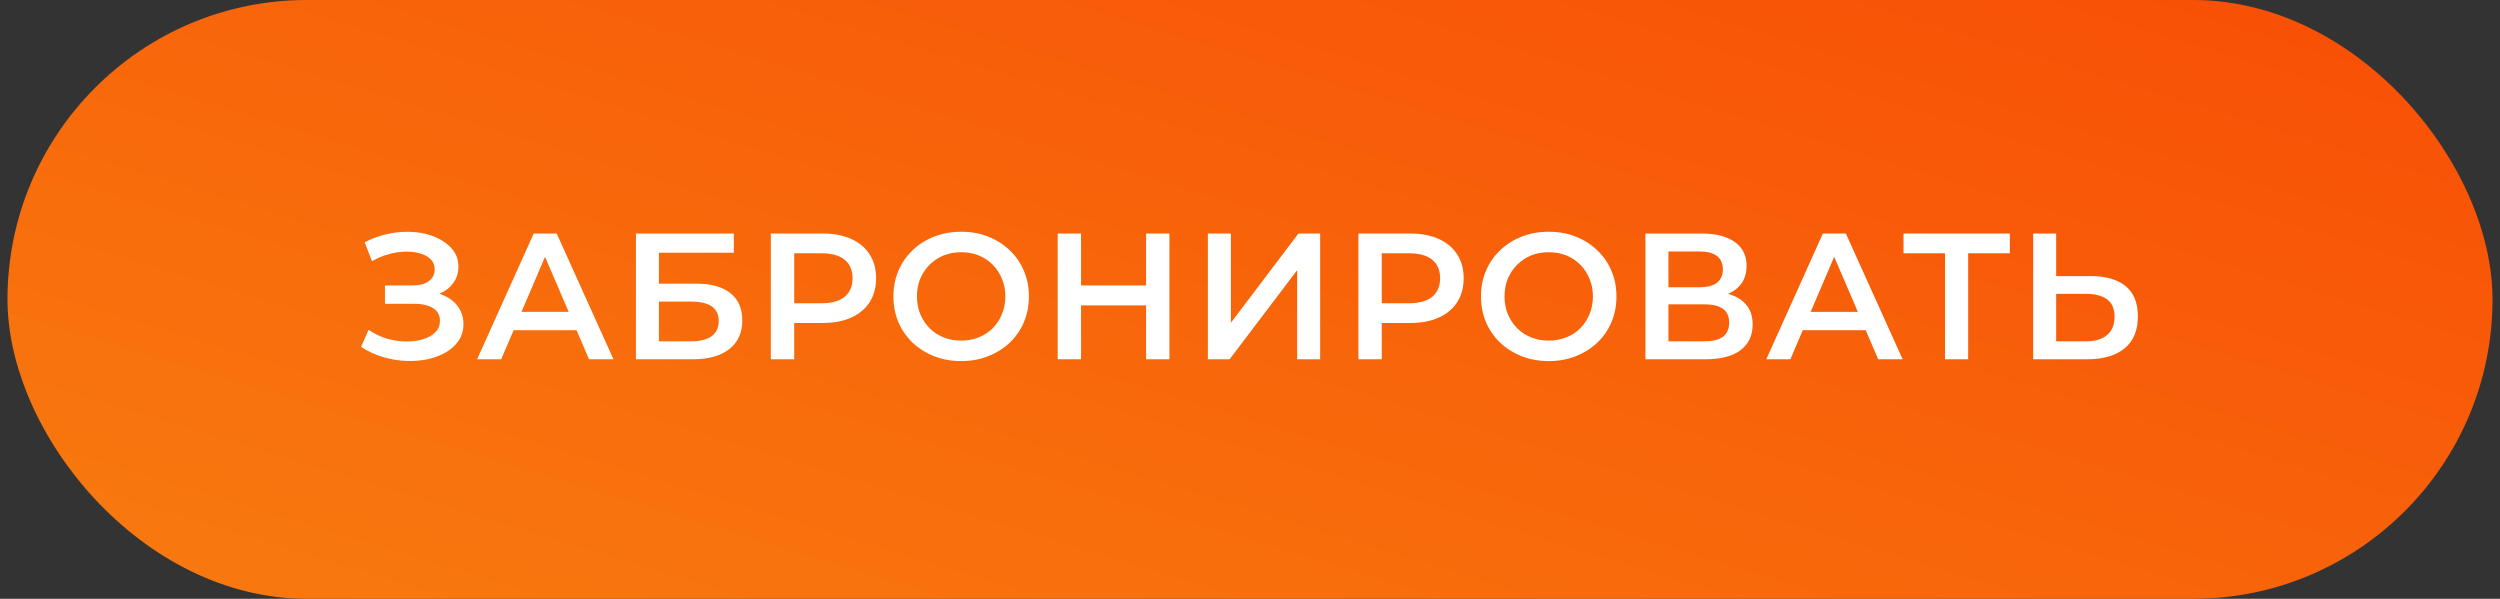 <svg width="167" height="40" viewBox="0 0 167 40" fill="none" xmlns="http://www.w3.org/2000/svg">
<rect x="0" y="0" width="167" height="40" fill="#333333" stroke="none"/>
<rect x="0.5" width="166" height="40" rx="20" fill="url(#paint0_linear_10796_26133)"/>
<path d="M24.119 23.172L24.623 22.032C24.983 22.28 25.375 22.472 25.799 22.608C26.231 22.736 26.659 22.804 27.083 22.812C27.507 22.82 27.891 22.772 28.235 22.668C28.587 22.564 28.867 22.408 29.075 22.2C29.283 21.992 29.387 21.732 29.387 21.42C29.387 21.044 29.231 20.764 28.919 20.58C28.615 20.388 28.199 20.292 27.671 20.292H25.715V19.068H27.551C28.023 19.068 28.387 18.972 28.643 18.78C28.907 18.588 29.039 18.328 29.039 18C29.039 17.728 28.951 17.504 28.775 17.328C28.607 17.152 28.375 17.02 28.079 16.932C27.791 16.844 27.463 16.804 27.095 16.812C26.735 16.812 26.359 16.868 25.967 16.98C25.575 17.084 25.203 17.24 24.851 17.448L24.359 16.188C24.887 15.908 25.439 15.712 26.015 15.6C26.599 15.488 27.163 15.456 27.707 15.504C28.251 15.552 28.739 15.676 29.171 15.876C29.611 16.076 29.963 16.34 30.227 16.668C30.491 16.988 30.623 17.368 30.623 17.808C30.623 18.208 30.515 18.564 30.299 18.876C30.091 19.18 29.803 19.416 29.435 19.584C29.067 19.752 28.639 19.836 28.151 19.836L28.211 19.452C28.763 19.452 29.243 19.548 29.651 19.74C30.067 19.924 30.387 20.18 30.611 20.508C30.843 20.836 30.959 21.216 30.959 21.648C30.959 22.056 30.855 22.42 30.647 22.74C30.439 23.052 30.155 23.316 29.795 23.532C29.435 23.74 29.023 23.896 28.559 24C28.095 24.096 27.607 24.132 27.095 24.108C26.583 24.084 26.071 23.996 25.559 23.844C25.055 23.692 24.575 23.468 24.119 23.172ZM31.872 24L35.652 15.6H37.188L40.98 24H39.348L36.096 16.428H36.72L33.48 24H31.872ZM33.612 22.056L34.032 20.832H38.568L38.988 22.056H33.612ZM42.48 24V15.6H49.02V16.884H44.016V18.948H46.5C47.508 18.948 48.272 19.16 48.792 19.584C49.32 20 49.584 20.608 49.584 21.408C49.584 22.232 49.292 22.872 48.708 23.328C48.132 23.776 47.316 24 46.26 24H42.48ZM44.016 22.8H46.176C46.776 22.8 47.232 22.684 47.544 22.452C47.856 22.22 48.012 21.884 48.012 21.444C48.012 20.58 47.4 20.148 46.176 20.148H44.016V22.8ZM51.492 24V15.6H54.948C55.692 15.6 56.328 15.72 56.856 15.96C57.392 16.2 57.804 16.544 58.092 16.992C58.38 17.44 58.524 17.972 58.524 18.588C58.524 19.204 58.38 19.736 58.092 20.184C57.804 20.632 57.392 20.976 56.856 21.216C56.328 21.456 55.692 21.576 54.948 21.576H52.356L53.052 20.844V24H51.492ZM53.052 21.012L52.356 20.256H54.876C55.564 20.256 56.08 20.112 56.424 19.824C56.776 19.528 56.952 19.116 56.952 18.588C56.952 18.052 56.776 17.64 56.424 17.352C56.08 17.064 55.564 16.92 54.876 16.92H52.356L53.052 16.152V21.012ZM64.217 24.12C63.561 24.12 62.957 24.012 62.405 23.796C61.853 23.58 61.373 23.28 60.965 22.896C60.557 22.504 60.241 22.048 60.017 21.528C59.793 21 59.681 20.424 59.681 19.8C59.681 19.176 59.793 18.604 60.017 18.084C60.241 17.556 60.557 17.1 60.965 16.716C61.373 16.324 61.853 16.02 62.405 15.804C62.957 15.588 63.557 15.48 64.205 15.48C64.861 15.48 65.461 15.588 66.005 15.804C66.557 16.02 67.037 16.324 67.445 16.716C67.853 17.1 68.169 17.556 68.393 18.084C68.617 18.604 68.729 19.176 68.729 19.8C68.729 20.424 68.617 21 68.393 21.528C68.169 22.056 67.853 22.512 67.445 22.896C67.037 23.28 66.557 23.58 66.005 23.796C65.461 24.012 64.865 24.12 64.217 24.12ZM64.205 22.752C64.629 22.752 65.021 22.68 65.381 22.536C65.741 22.392 66.053 22.188 66.317 21.924C66.581 21.652 66.785 21.34 66.929 20.988C67.081 20.628 67.157 20.232 67.157 19.8C67.157 19.368 67.081 18.976 66.929 18.624C66.785 18.264 66.581 17.952 66.317 17.688C66.053 17.416 65.741 17.208 65.381 17.064C65.021 16.92 64.629 16.848 64.205 16.848C63.781 16.848 63.389 16.92 63.029 17.064C62.677 17.208 62.365 17.416 62.093 17.688C61.829 17.952 61.621 18.264 61.469 18.624C61.325 18.976 61.253 19.368 61.253 19.8C61.253 20.224 61.325 20.616 61.469 20.976C61.621 21.336 61.829 21.652 62.093 21.924C62.357 22.188 62.669 22.392 63.029 22.536C63.389 22.68 63.781 22.752 64.205 22.752ZM76.558 15.6H78.118V24H76.558V15.6ZM72.214 24H70.654V15.6H72.214V24ZM76.678 20.4H72.082V19.068H76.678V20.4ZM80.686 24V15.6H82.222V21.564L86.734 15.6H88.186V24H86.65V18.048L82.138 24H80.686ZM90.741 24V15.6H94.197C94.941 15.6 95.577 15.72 96.105 15.96C96.641 16.2 97.053 16.544 97.341 16.992C97.629 17.44 97.773 17.972 97.773 18.588C97.773 19.204 97.629 19.736 97.341 20.184C97.053 20.632 96.641 20.976 96.105 21.216C95.577 21.456 94.941 21.576 94.197 21.576H91.605L92.301 20.844V24H90.741ZM92.301 21.012L91.605 20.256H94.125C94.813 20.256 95.329 20.112 95.673 19.824C96.025 19.528 96.201 19.116 96.201 18.588C96.201 18.052 96.025 17.64 95.673 17.352C95.329 17.064 94.813 16.92 94.125 16.92H91.605L92.301 16.152V21.012ZM103.466 24.12C102.81 24.12 102.206 24.012 101.654 23.796C101.102 23.58 100.622 23.28 100.214 22.896C99.806 22.504 99.49 22.048 99.266 21.528C99.042 21 98.93 20.424 98.93 19.8C98.93 19.176 99.042 18.604 99.266 18.084C99.49 17.556 99.806 17.1 100.214 16.716C100.622 16.324 101.102 16.02 101.654 15.804C102.206 15.588 102.806 15.48 103.454 15.48C104.11 15.48 104.71 15.588 105.254 15.804C105.806 16.02 106.286 16.324 106.694 16.716C107.102 17.1 107.418 17.556 107.642 18.084C107.866 18.604 107.978 19.176 107.978 19.8C107.978 20.424 107.866 21 107.642 21.528C107.418 22.056 107.102 22.512 106.694 22.896C106.286 23.28 105.806 23.58 105.254 23.796C104.71 24.012 104.114 24.12 103.466 24.12ZM103.454 22.752C103.878 22.752 104.27 22.68 104.63 22.536C104.99 22.392 105.302 22.188 105.566 21.924C105.83 21.652 106.034 21.34 106.178 20.988C106.33 20.628 106.406 20.232 106.406 19.8C106.406 19.368 106.33 18.976 106.178 18.624C106.034 18.264 105.83 17.952 105.566 17.688C105.302 17.416 104.99 17.208 104.63 17.064C104.27 16.92 103.878 16.848 103.454 16.848C103.03 16.848 102.638 16.92 102.278 17.064C101.926 17.208 101.614 17.416 101.342 17.688C101.078 17.952 100.87 18.264 100.718 18.624C100.574 18.976 100.502 19.368 100.502 19.8C100.502 20.224 100.574 20.616 100.718 20.976C100.87 21.336 101.078 21.652 101.342 21.924C101.606 22.188 101.918 22.392 102.278 22.536C102.638 22.68 103.03 22.752 103.454 22.752ZM109.915 24V15.6H113.671C114.615 15.6 115.351 15.788 115.879 16.164C116.407 16.532 116.671 17.064 116.671 17.76C116.671 18.448 116.419 18.98 115.915 19.356C115.411 19.724 114.747 19.908 113.923 19.908L114.139 19.476C115.075 19.476 115.799 19.664 116.311 20.04C116.823 20.416 117.079 20.96 117.079 21.672C117.079 22.4 116.811 22.972 116.275 23.388C115.739 23.796 114.947 24 113.899 24H109.915ZM111.451 22.8H113.851C114.395 22.8 114.807 22.7 115.087 22.5C115.367 22.292 115.507 21.976 115.507 21.552C115.507 21.128 115.367 20.82 115.087 20.628C114.807 20.428 114.395 20.328 113.851 20.328H111.451V22.8ZM111.451 19.188H113.539C114.043 19.188 114.427 19.088 114.691 18.888C114.955 18.68 115.087 18.384 115.087 18C115.087 17.6 114.955 17.3 114.691 17.1C114.427 16.9 114.043 16.8 113.539 16.8H111.451V19.188ZM117.988 24L121.768 15.6H123.304L127.096 24H125.464L122.212 16.428H122.836L119.596 24H117.988ZM119.728 22.056L120.148 20.832H124.684L125.104 22.056H119.728ZM129.926 24V16.536L130.298 16.92H127.154V15.6H134.258V16.92H131.114L131.474 16.536V24H129.926ZM139.68 18.444C140.68 18.444 141.452 18.668 141.996 19.116C142.54 19.564 142.812 20.236 142.812 21.132C142.812 22.076 142.512 22.792 141.912 23.28C141.32 23.76 140.492 24 139.428 24H135.816V15.6H137.352V18.444H139.68ZM139.356 22.8C139.956 22.8 140.42 22.66 140.748 22.38C141.084 22.1 141.252 21.692 141.252 21.156C141.252 20.628 141.088 20.244 140.76 20.004C140.432 19.756 139.964 19.632 139.356 19.632H137.352V22.8H139.356Z" fill="white"/>
<defs>
<linearGradient id="paint0_linear_10796_26133" x1="80.51" y1="-74.375" x2="-7.811" y2="216.322" gradientUnits="userSpaceOnUse">
<stop stop-color="#F83600"/>
<stop offset="1" stop-color="#F9D423"/>
</linearGradient>
</defs>
</svg>
